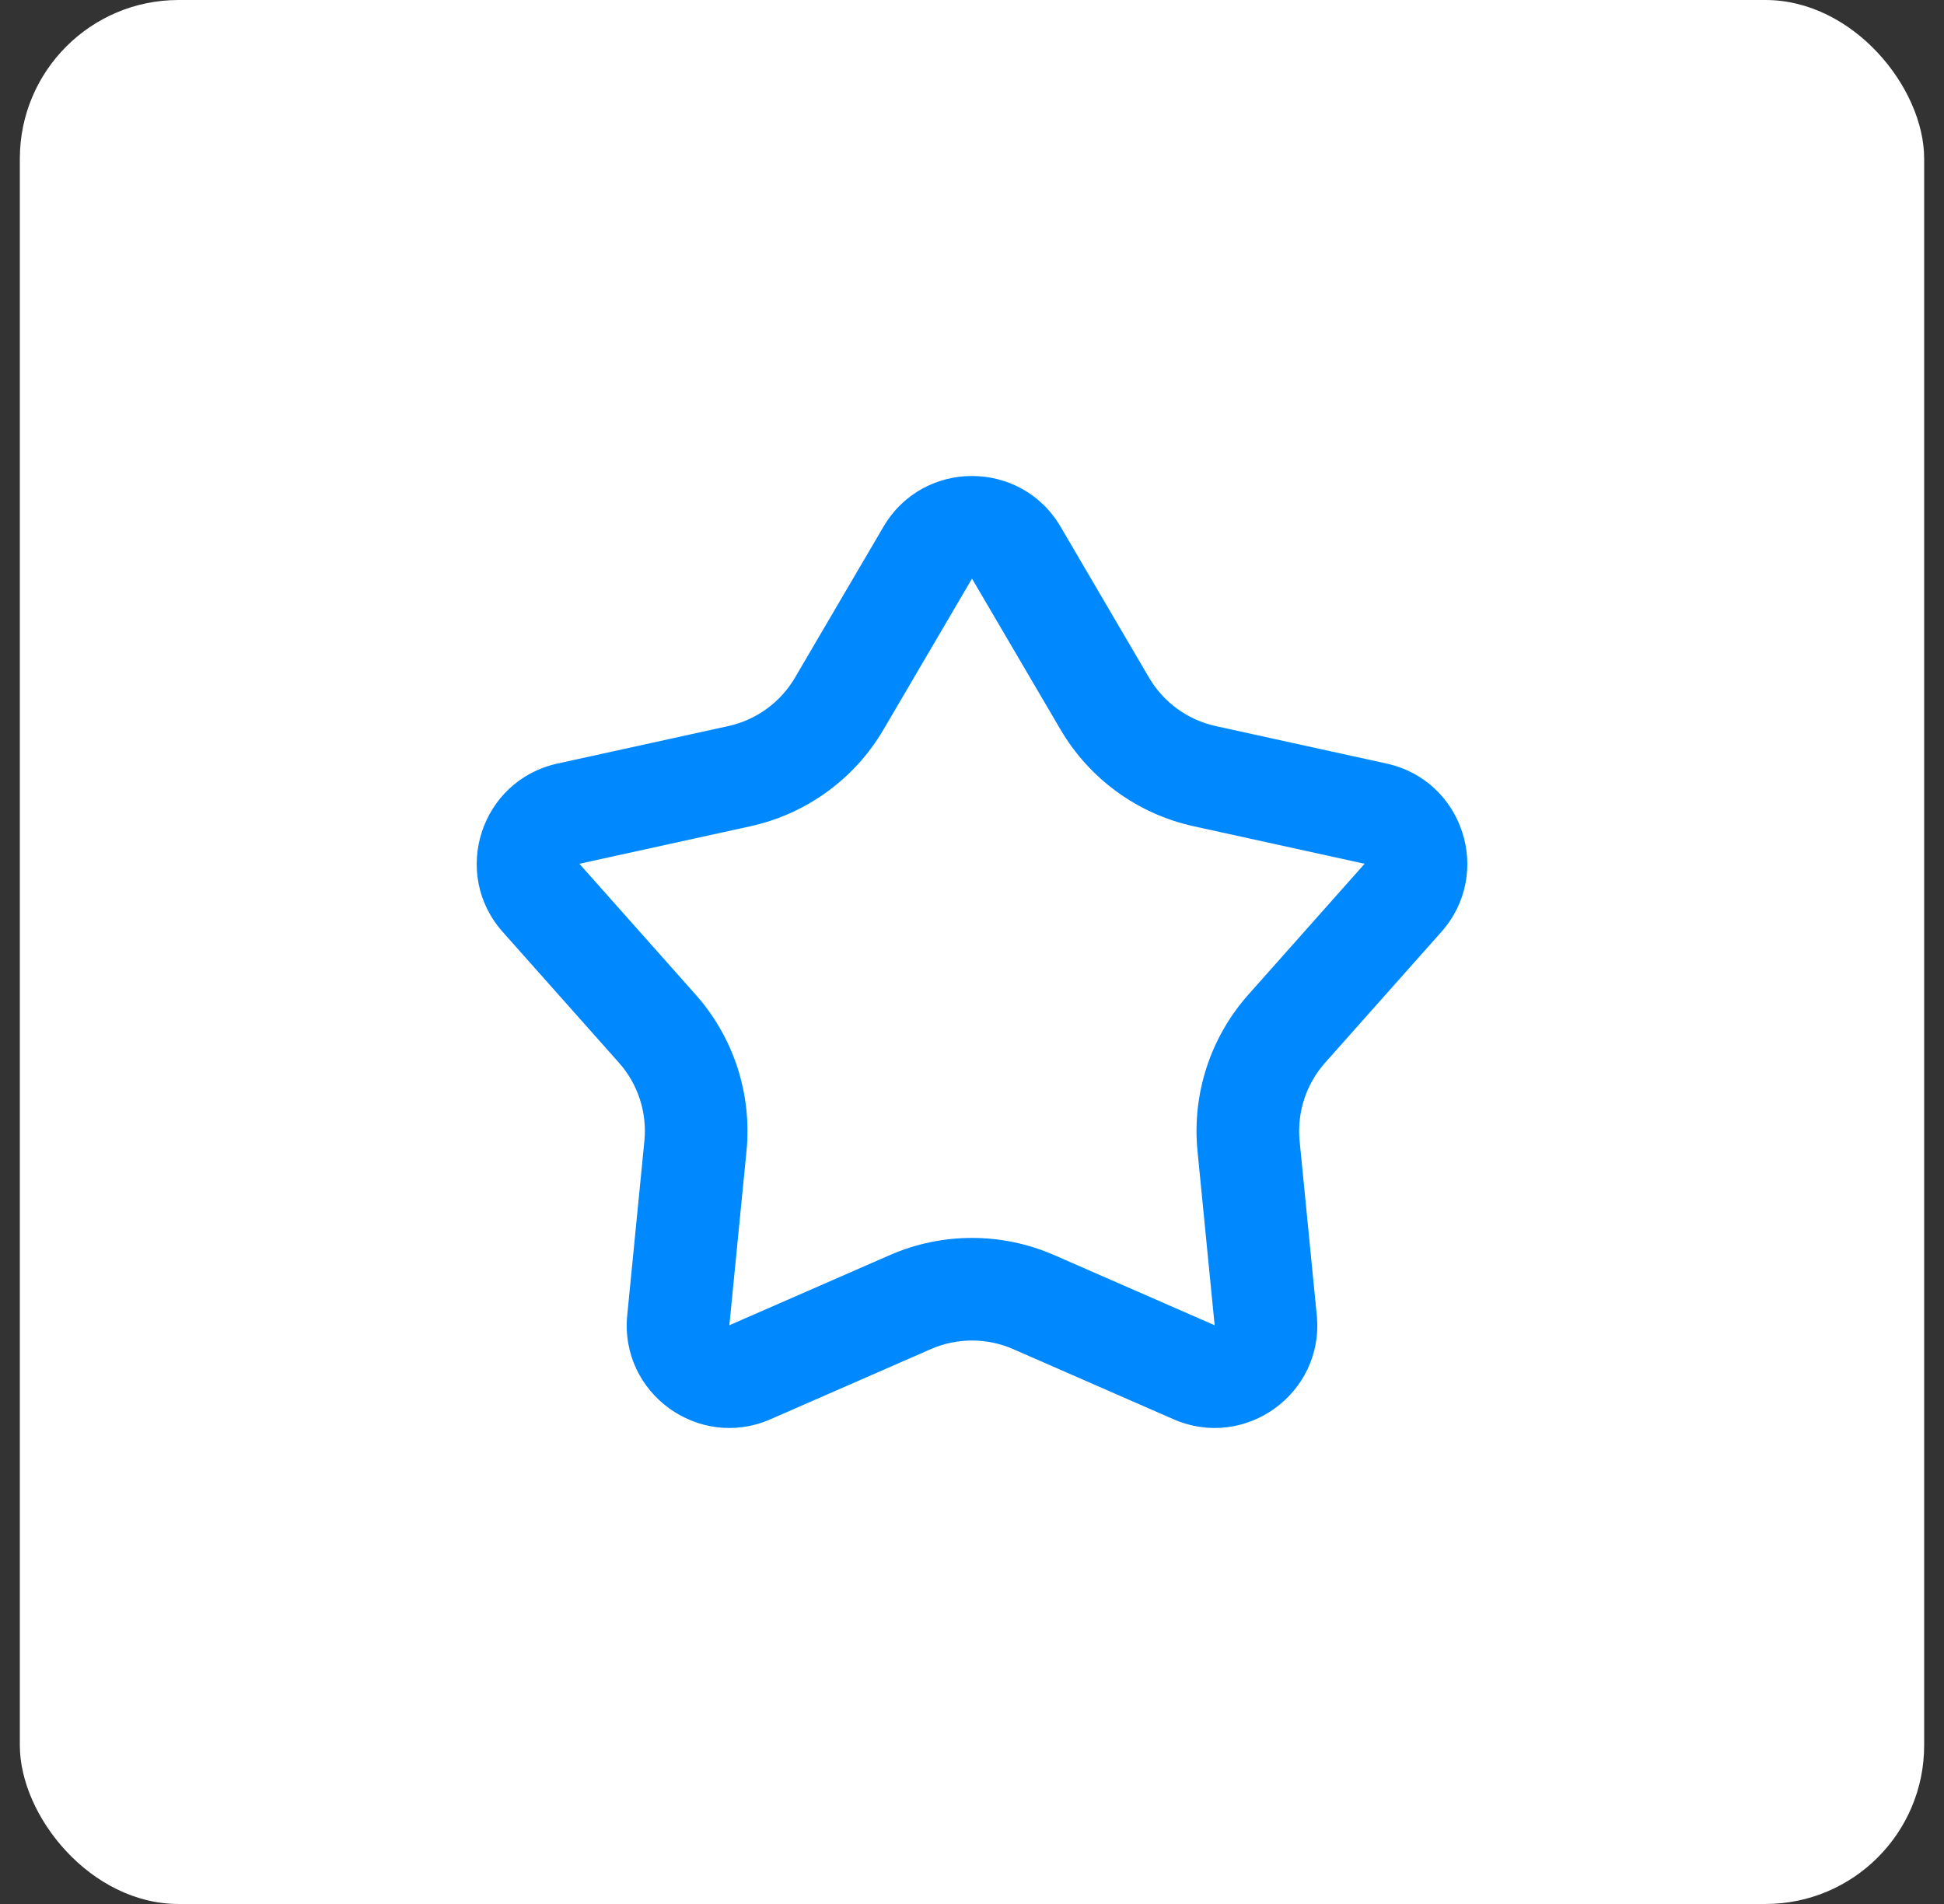 <svg width='49' height='48' viewBox='0 0 49 48' fill='none' xmlns='http://www.w3.org/2000/svg'><rect x="0" y="0" width="49" height="48" fill="#333333" stroke="none"/> <rect x='0.5' width='48' height='48' rx='4' fill='white'/> <path fill-rule='evenodd' clip-rule='evenodd' d='M26.732 18.394L24.5 14.587L22.268 18.394C21.539 19.638 20.323 20.521 18.915 20.83L14.604 21.776L17.535 25.076C18.493 26.154 18.957 27.583 18.816 29.018L18.384 33.41L22.428 31.642C23.749 31.064 25.251 31.064 26.573 31.642L30.616 33.41L30.184 29.018C30.043 27.583 30.507 26.154 31.465 25.076L34.396 21.776L30.086 20.83C28.677 20.521 27.462 19.638 26.732 18.394ZM26.732 13.278C25.732 11.574 23.268 11.574 22.269 13.278L20.037 17.085C19.672 17.707 19.064 18.149 18.36 18.304L14.05 19.25C12.12 19.674 11.358 22.017 12.671 23.494L15.602 26.793C16.081 27.332 16.313 28.047 16.242 28.765L15.81 33.157C15.617 35.123 17.61 36.571 19.42 35.78L23.464 34.011C24.125 33.723 24.876 33.723 25.536 34.011L29.58 35.78C31.39 36.571 33.384 35.123 33.19 33.157L32.758 28.765C32.688 28.047 32.92 27.332 33.399 26.793L36.33 23.494C37.642 22.017 36.881 19.674 34.951 19.25L30.64 18.304C29.936 18.149 29.328 17.707 28.963 17.085L26.732 13.278Z' fill='#0088FF'/> </svg>